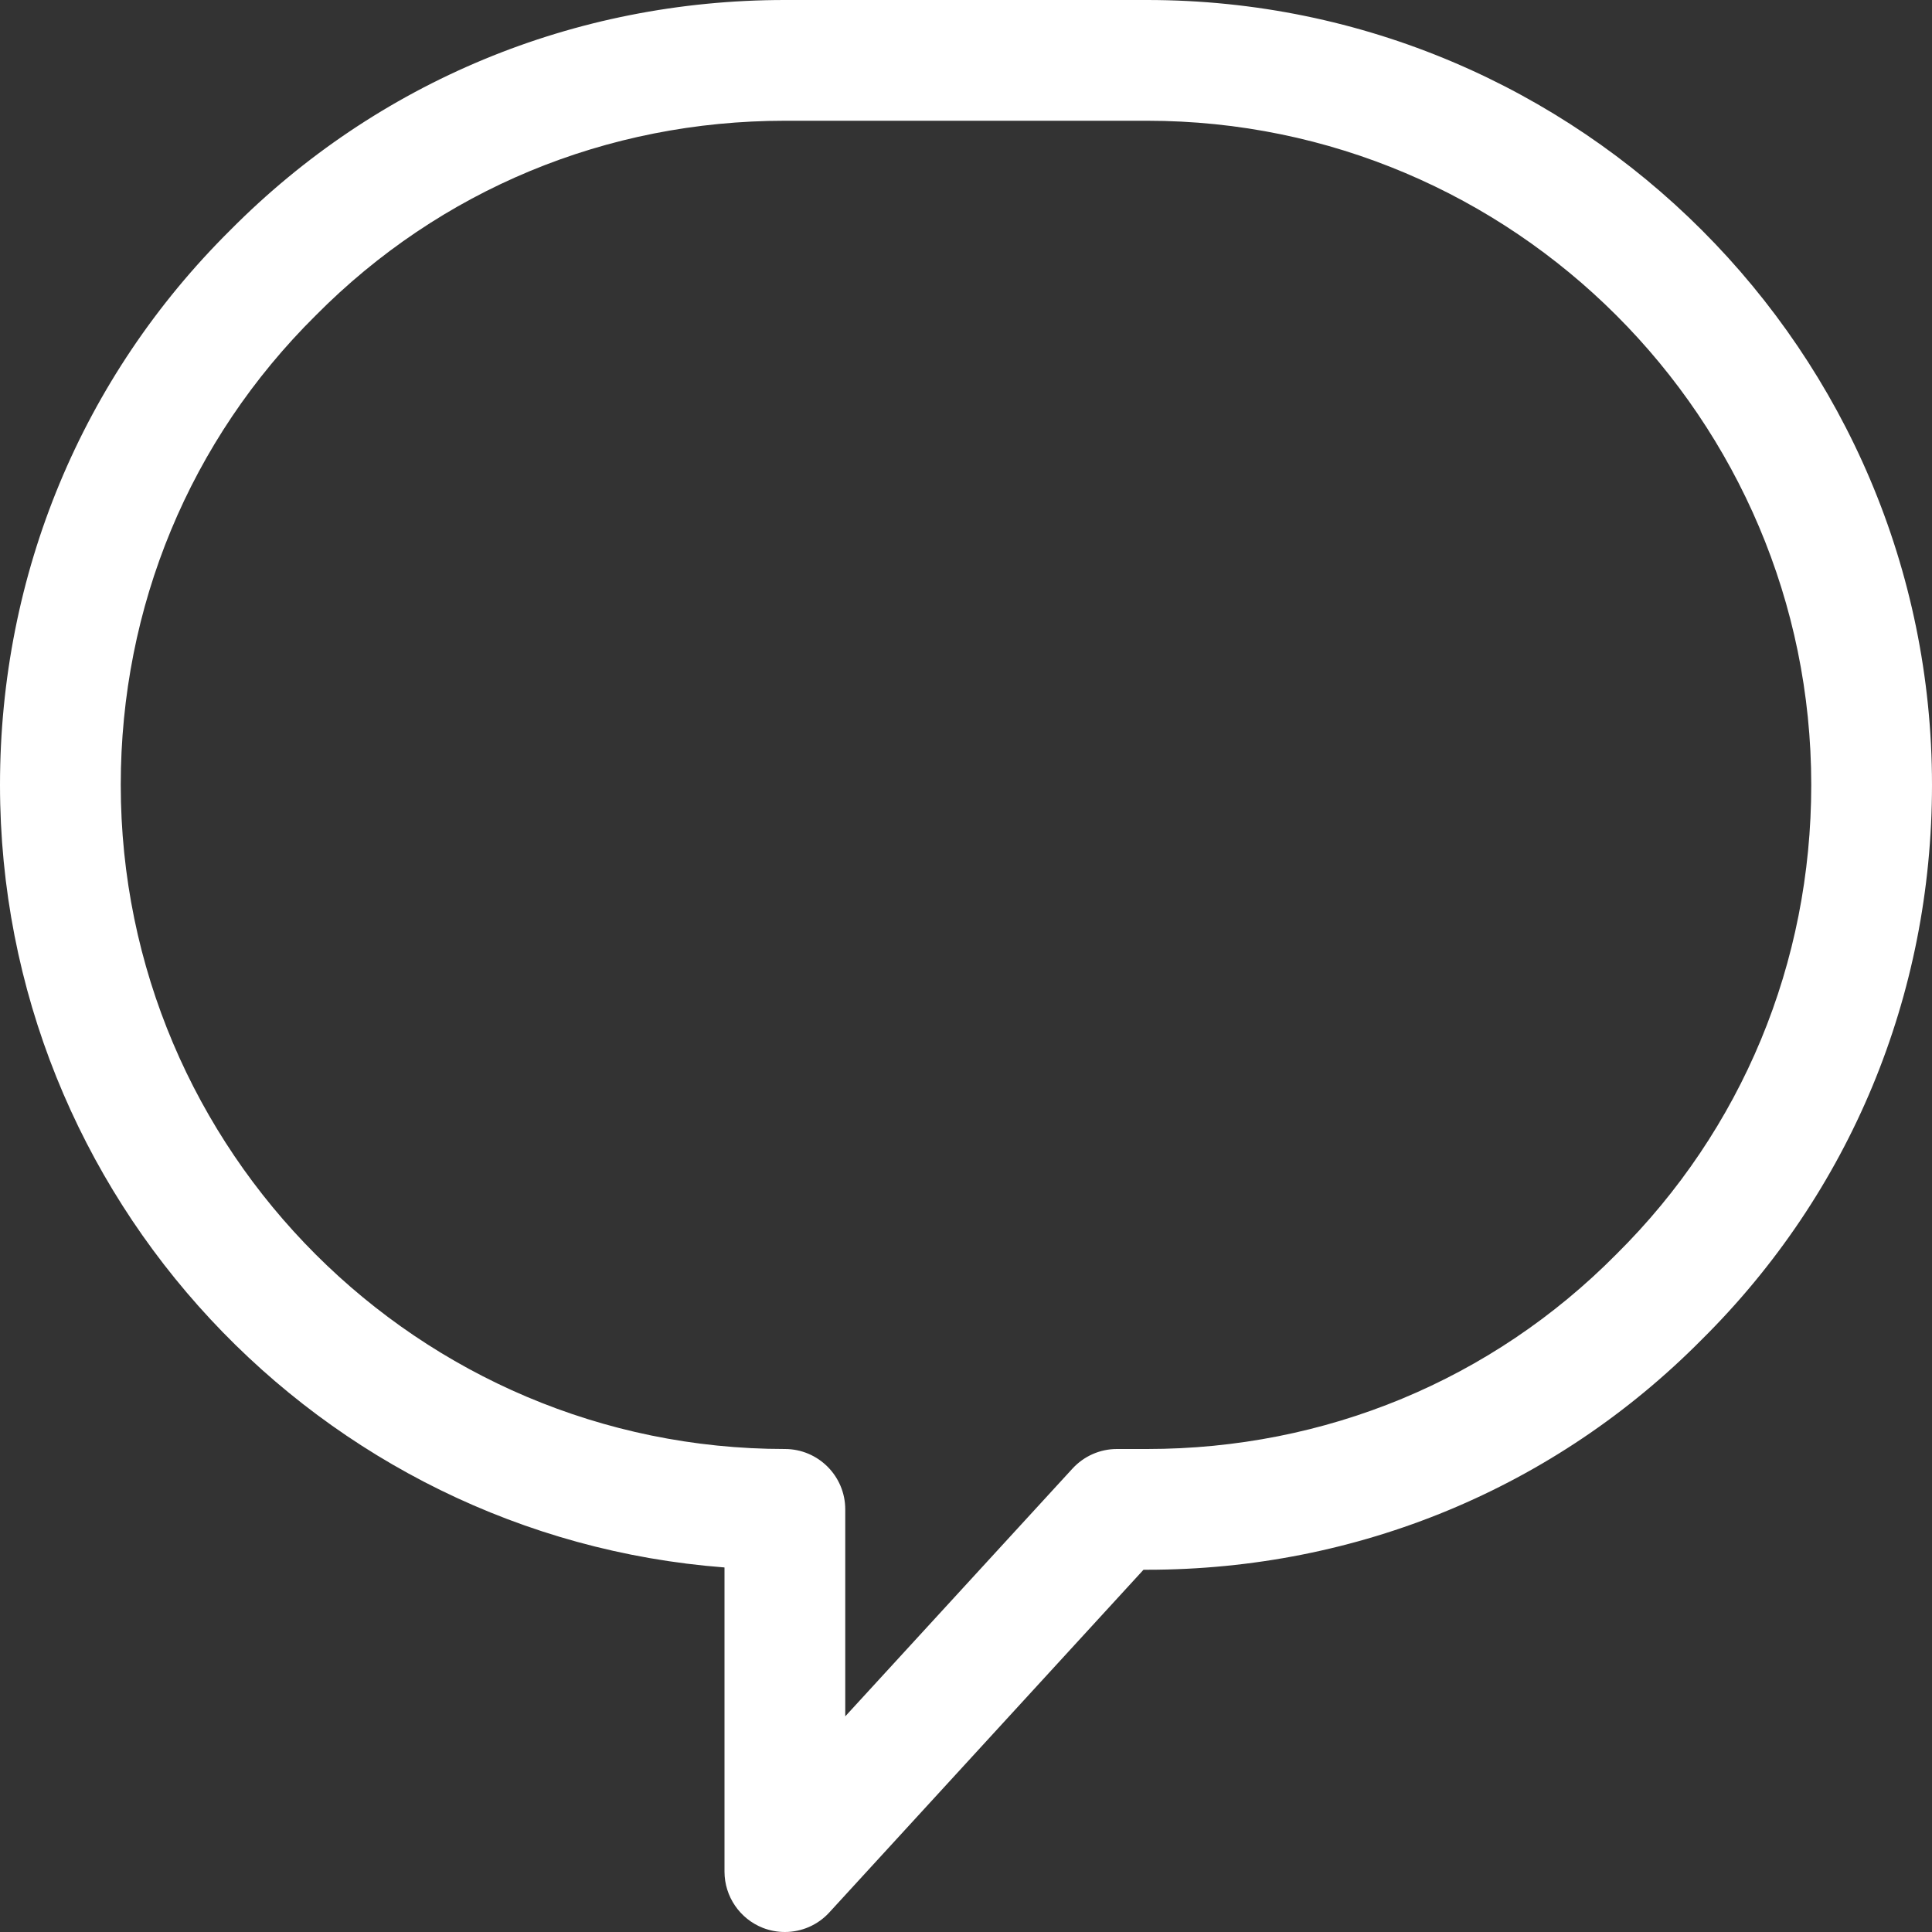 <?xml version="1.0"?>
<svg xmlns="http://www.w3.org/2000/svg" xmlns:xlink="http://www.w3.org/1999/xlink" version="1.1" id="Capa_1" x="0px" y="0px" viewBox="0 0 512 512" style="enable-background:new 0 0 512 512;" xml:space="preserve" width="512px" height="512px" class=""><rect x="0" y="0" width="512" height="512" fill="#333333" stroke="none"/><g><g>
	<g>
		<path d="M304,0h-96C152.192,0,99.968,21.696,61.056,60.96C21.696,99.968,0,152.192,0,208c0,109.312,84.736,199.2,192,207.392V496    c0,6.592,4.064,12.512,10.176,14.912c1.92,0.736,3.872,1.088,5.824,1.088c4.416,0,8.704-1.824,11.776-5.184L303.04,416H304    c55.808,0,108.032-21.696,146.944-60.96C490.304,316.032,512,263.808,512,208C512,93.312,418.688,0,304,0z M428.32,332.416    C395.36,365.696,351.232,384,304,384h-8c-4.512,0-8.736,1.888-11.776,5.184L224,454.848V400c0-8.832-7.168-16-16-16    c-97.024,0-176-78.944-176-176c0-47.2,18.304-91.36,51.68-124.416C116.64,50.304,160.768,32,208,32h96    c97.024,0,176,78.944,176,176C480,255.2,461.696,299.36,428.32,332.416z" data-original="#000000" class="active-path" data-old_color="#000000" fill="#FFFFFF"/>
	</g>
</g></g> </svg>
